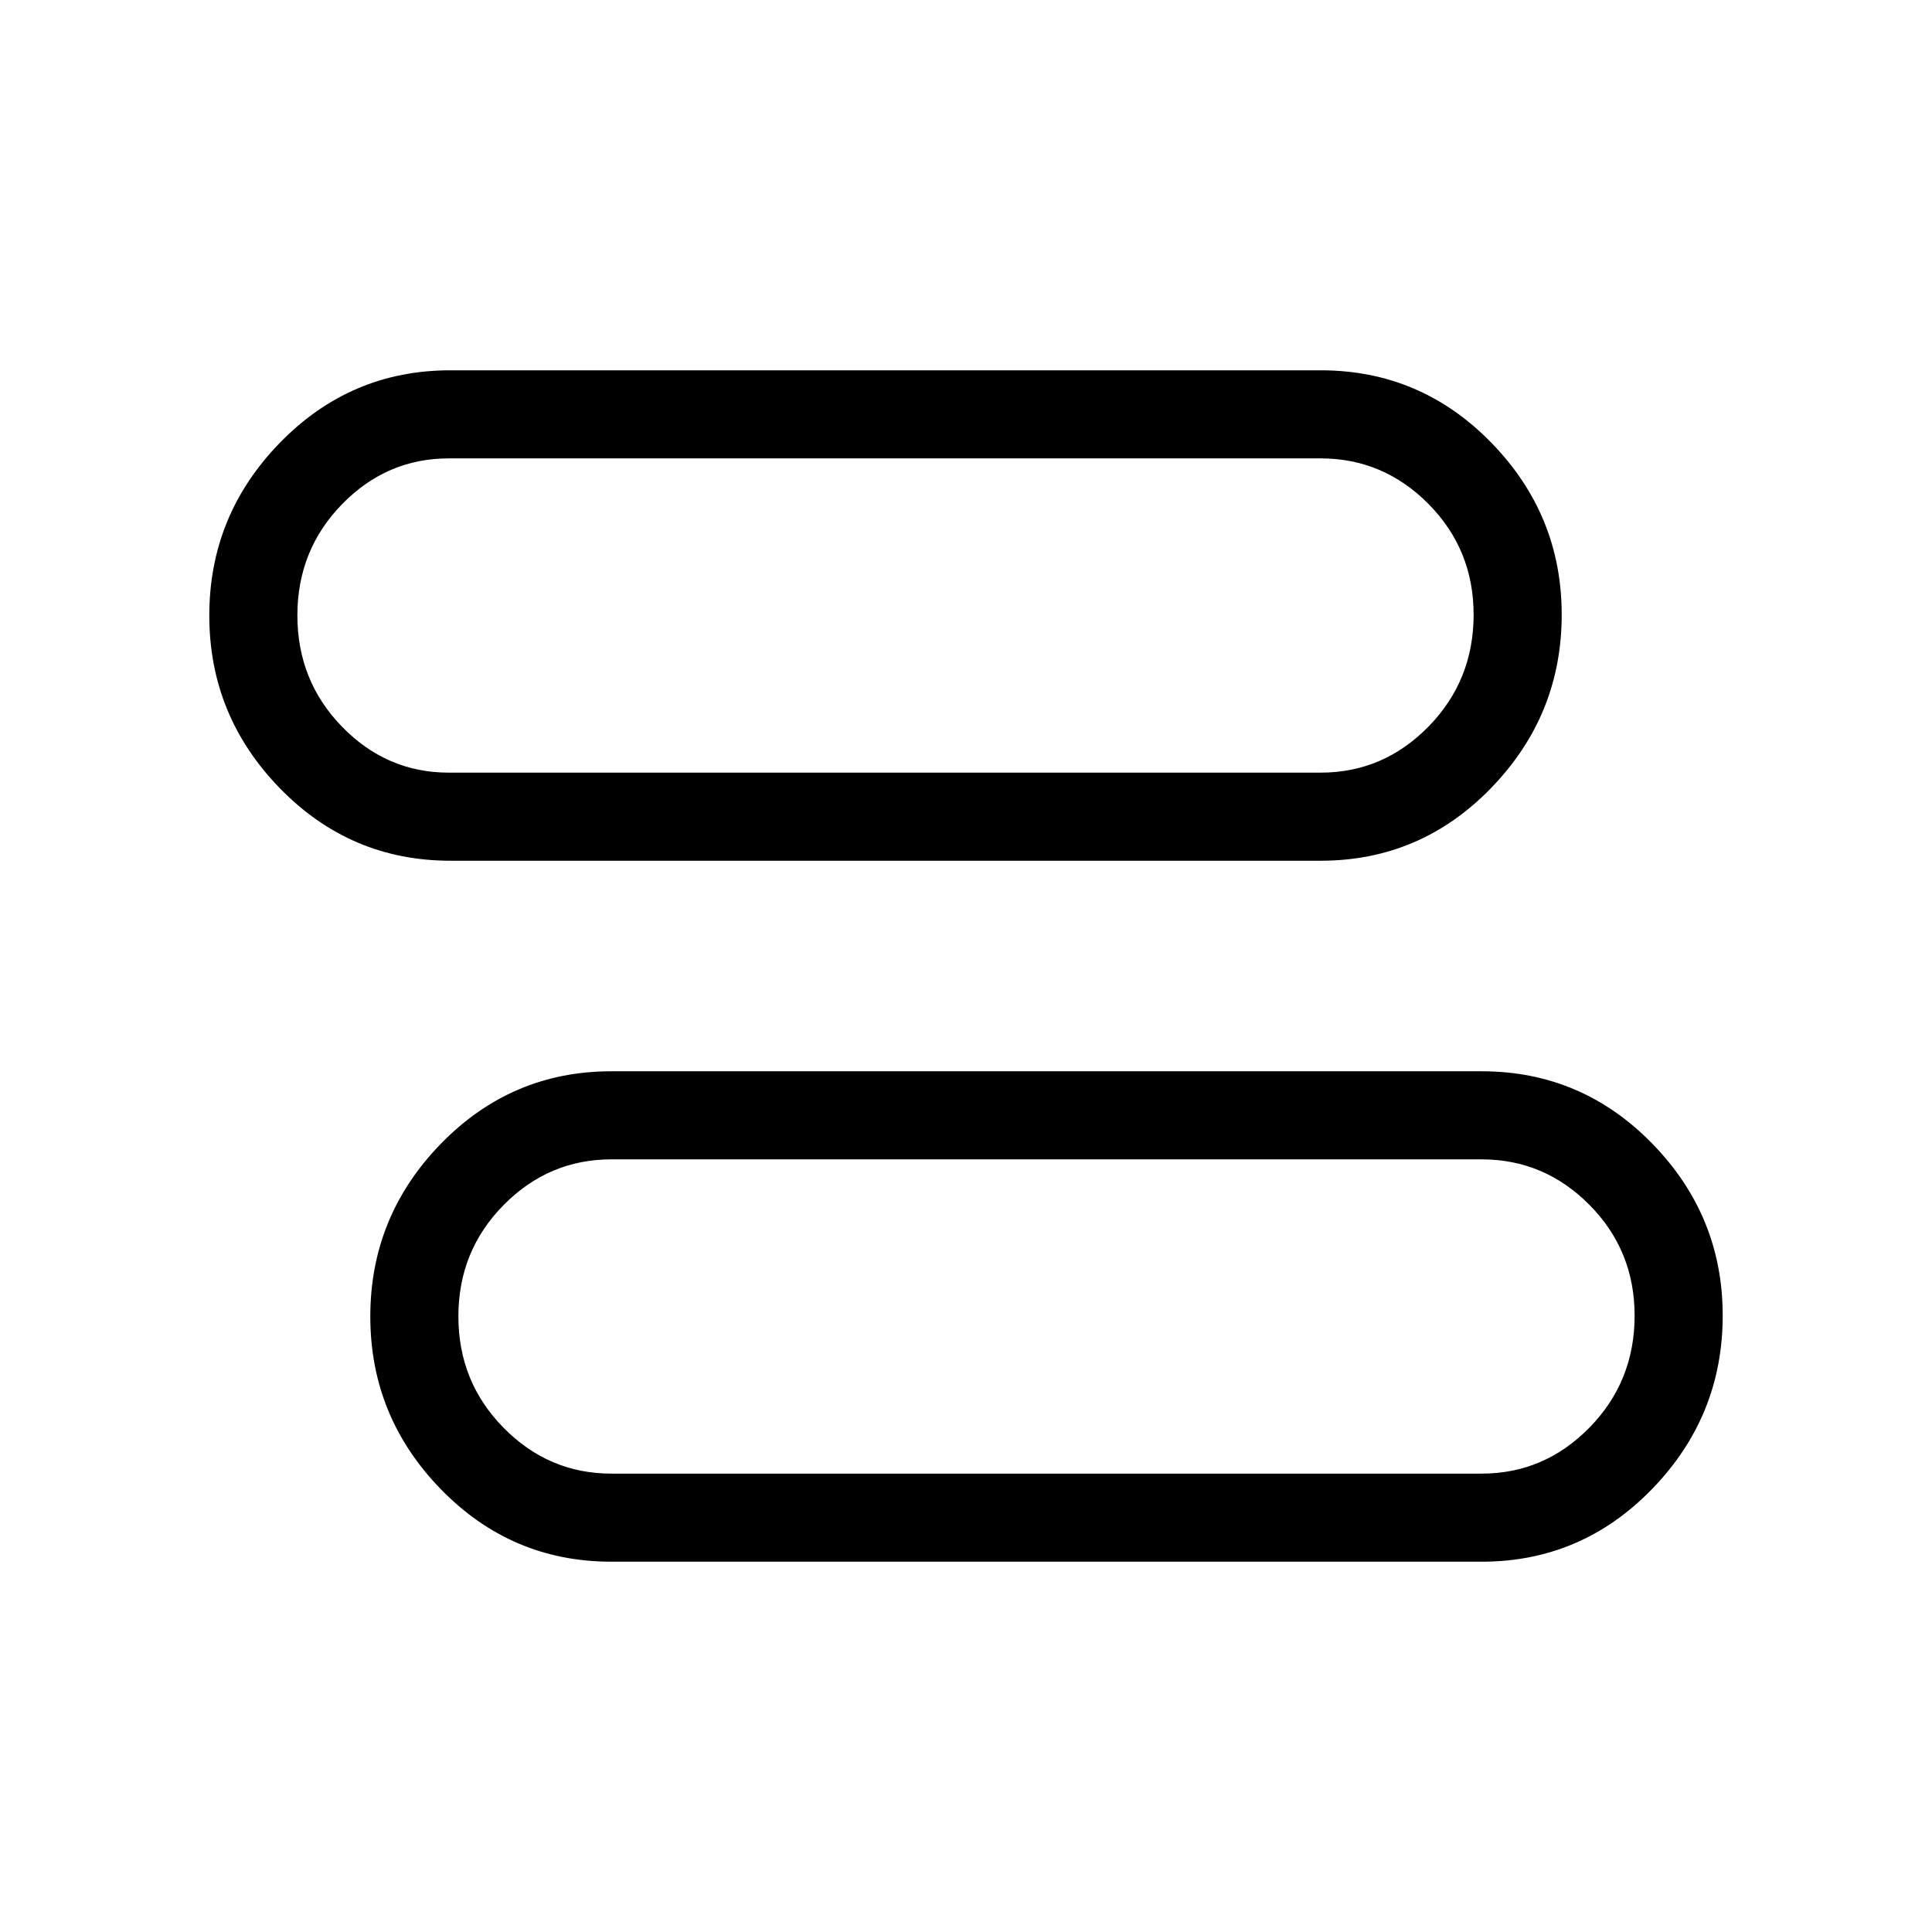 <svg xmlns="http://www.w3.org/2000/svg" height="48" viewBox="0 -960 960 960" width="48"><path d="M303.77-184q-49.66 0-84.72-36.02Q184-256.05 184-305.84q0-49.79 35.05-85.82 35.06-36.03 84.72-36.03h432.46q49.66 0 84.72 35.9Q856-355.89 856-306.27q0 49.94-35.05 86.11Q785.89-184 736.23-184H303.77Zm0-43.77h432.46q31.15 0 53.58-22.89 22.42-22.89 22.42-55.59 0-32.38-22.42-55.03-22.43-22.64-53.58-22.64H303.77q-31.15 0-53.58 22.75-22.42 22.76-22.42 55.27 0 32.52 22.42 55.32 22.43 22.81 53.58 22.81Zm-80-304.54q-49.66 0-84.72-36.02Q104-604.36 104-654.15q0-49.79 35.05-85.82Q174.11-776 223.77-776h432.46q49.66 0 84.72 35.9Q776-704.19 776-654.57q0 49.93-35.05 86.1-35.06 36.16-84.72 36.16H223.77Zm-.77-43.77h433.23q31.15 0 53.58-22.89 22.42-22.89 22.42-55.59 0-32.38-22.42-55.02-22.43-22.65-53.58-22.65H223q-30.83 0-53.03 22.76-22.2 22.75-22.2 55.27 0 32.51 22.2 55.32 22.2 22.8 53.03 22.8Zm297 269.85Zm-80-348.31Z"/></svg>